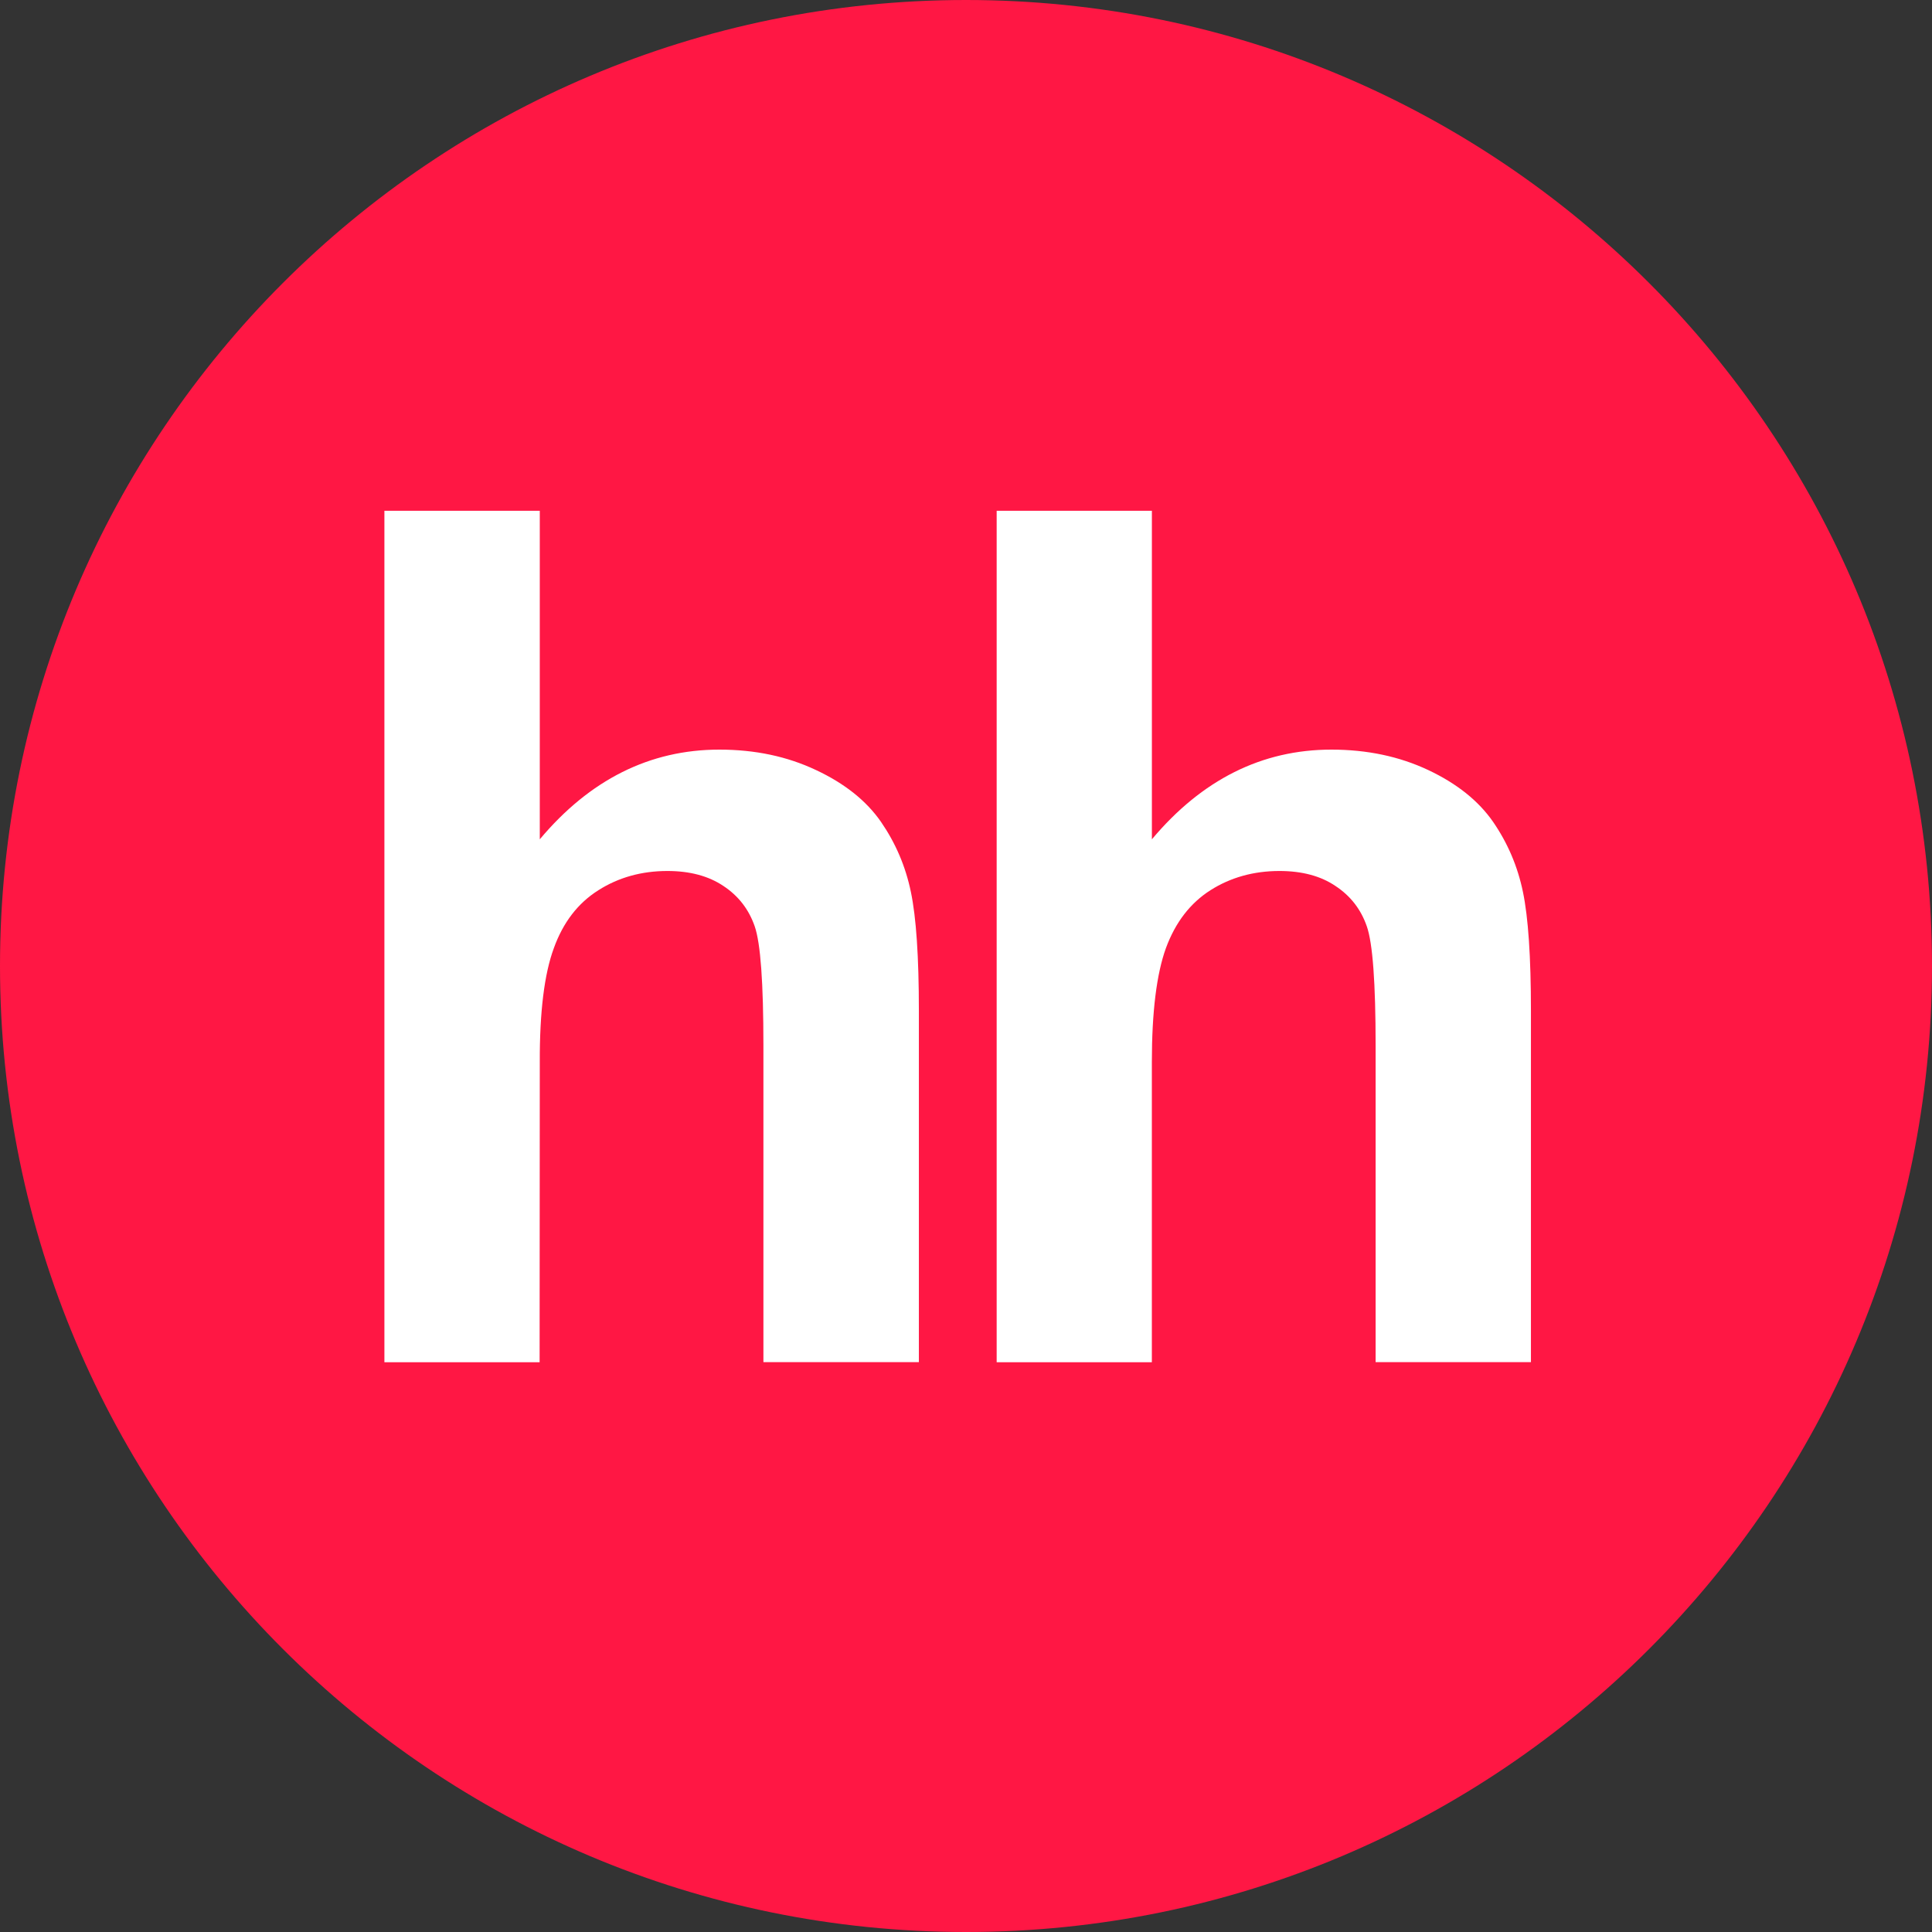 <svg width="56" height="56" viewBox="0 0 56 56" fill="none" xmlns="http://www.w3.org/2000/svg">
<rect x="0" y="0" width="56" height="56" fill="#333333" stroke="none"/>
<g clip-path="url(#clip0_4543_137)">
<path d="M28 56C43.464 56 56 43.464 56 28C56 12.536 43.464 0 28 0C12.536 0 0 12.536 0 28C0 43.464 12.536 56 28 56Z" fill="#FF1744"/>
<path fill-rule="evenodd" clip-rule="evenodd" d="M15.646 14.804V24.328C17.095 22.6 18.834 21.728 20.85 21.728C21.888 21.728 22.818 21.926 23.652 22.32C24.489 22.712 25.114 23.214 25.536 23.822C25.96 24.438 26.248 25.11 26.402 25.852C26.557 26.59 26.634 27.74 26.634 29.298V39.482H22.128V30.312C22.128 28.491 22.046 27.338 21.875 26.848C21.704 26.356 21.403 25.968 20.971 25.682C20.537 25.39 19.995 25.246 19.344 25.246C18.598 25.246 17.928 25.433 17.346 25.803C16.752 26.177 16.323 26.735 16.054 27.481C15.778 28.227 15.641 29.329 15.646 30.789L15.641 39.485H11.142V14.805H15.646" fill="white"/>
<path fill-rule="evenodd" clip-rule="evenodd" d="M33.388 14.804V24.328C34.838 22.6 36.575 21.728 38.591 21.728C39.626 21.728 40.562 21.926 41.398 22.32C42.23 22.712 42.856 23.214 43.278 23.822C43.702 24.438 43.989 25.11 44.143 25.852C44.297 26.59 44.375 27.74 44.375 29.298V39.482H39.873V30.312C39.873 28.491 39.789 27.338 39.617 26.848C39.446 26.356 39.145 25.968 38.711 25.682C38.282 25.39 37.737 25.246 37.085 25.246C36.339 25.246 35.669 25.433 35.086 25.803C34.499 26.177 34.07 26.735 33.795 27.481C33.525 28.227 33.387 29.329 33.387 30.789V39.485H28.889V14.805H33.389" fill="white"/>
</g>
<defs>
<clipPath id="clip0_4543_137">
<rect width="56" height="56" fill="white"/>
</clipPath>
</defs>
</svg>
